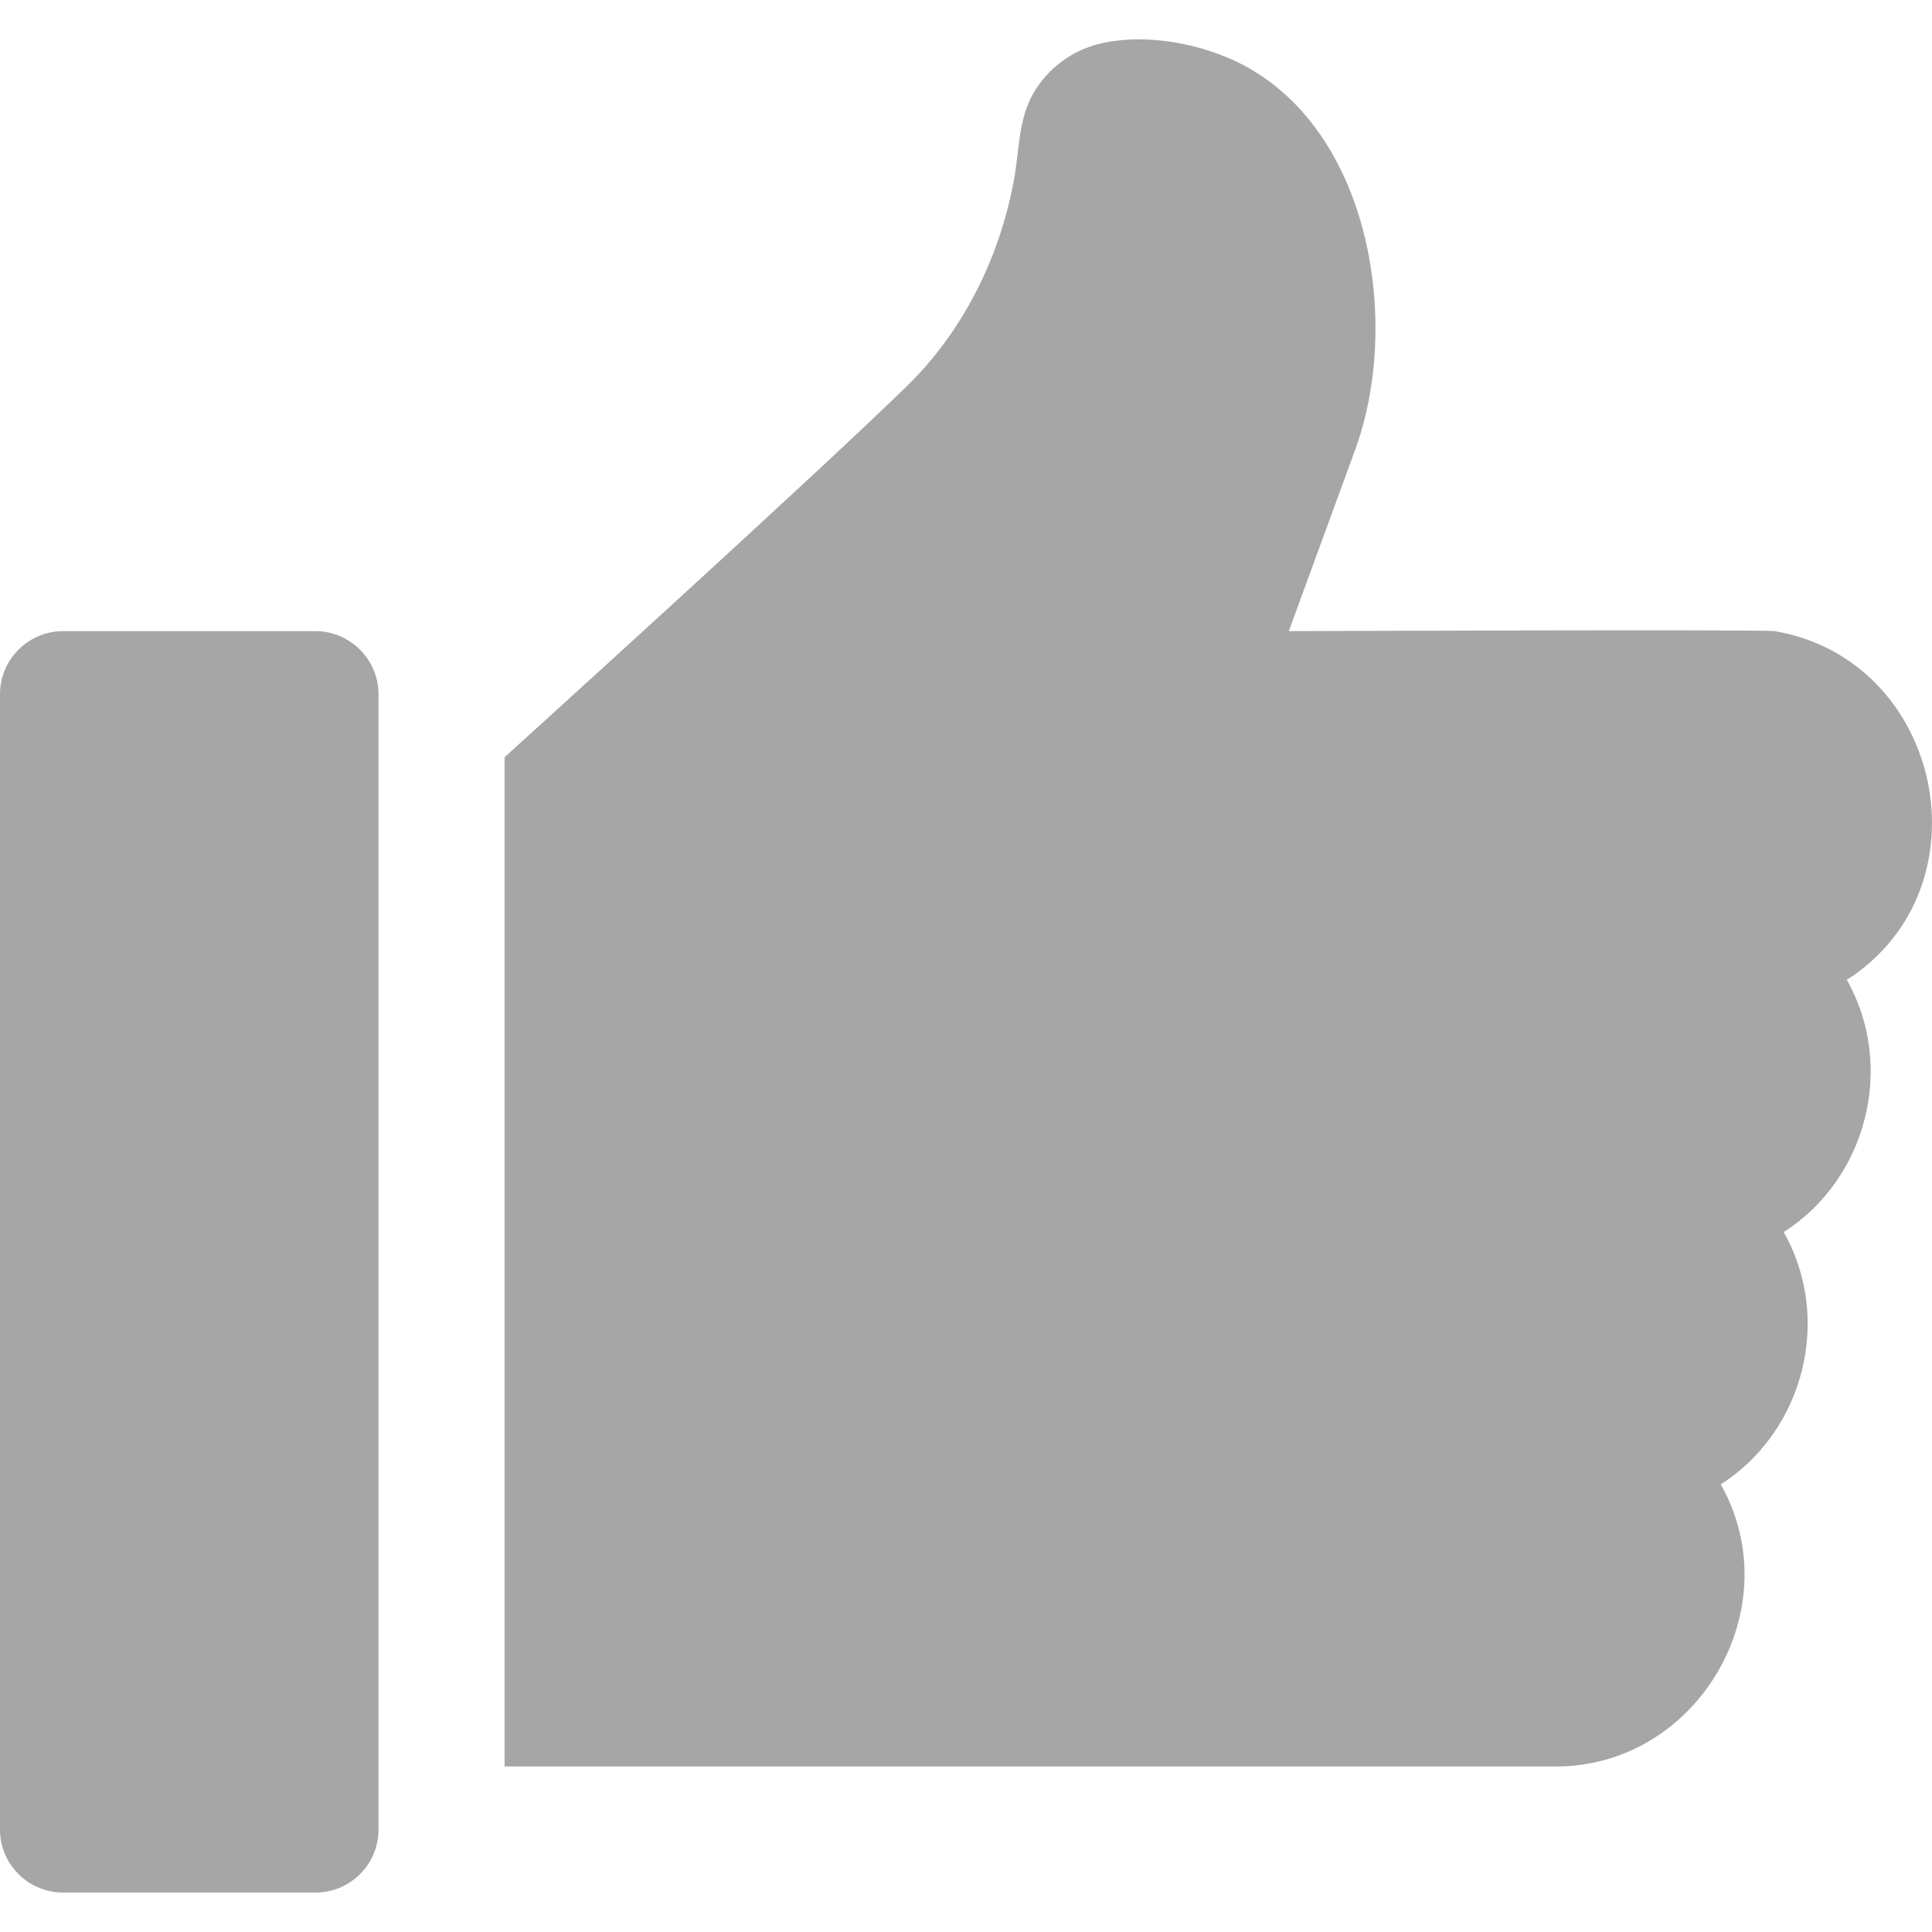 <svg width="12" height="12" viewBox="0 0 12 12" fill="none" xmlns="http://www.w3.org/2000/svg">
<path d="M1.959 3.92H0.392C0.176 3.92 0 4.096 0 4.312V11.364C0 11.58 0.176 11.755 0.392 11.755H1.959C2.175 11.755 2.351 11.58 2.351 11.364V4.312C2.351 4.096 2.174 3.92 1.959 3.92Z" fill="#A6A6A6"/>
<path d="M11.022 3.92C10.959 3.909 8.005 3.92 8.005 3.92L8.417 2.794C8.702 2.017 8.518 0.829 7.728 0.407C7.47 0.27 7.111 0.201 6.821 0.274C6.655 0.316 6.509 0.426 6.422 0.573C6.322 0.743 6.332 0.941 6.296 1.128C6.206 1.605 5.981 2.059 5.632 2.399C5.024 2.992 3.134 4.703 3.134 4.703V10.972H9.664C10.545 10.972 11.122 9.988 10.688 9.22C11.206 8.888 11.383 8.189 11.079 7.653C11.597 7.321 11.774 6.622 11.471 6.086C12.365 5.513 12.066 4.097 11.022 3.92Z" fill="#A6A6A6"/>
</svg>
